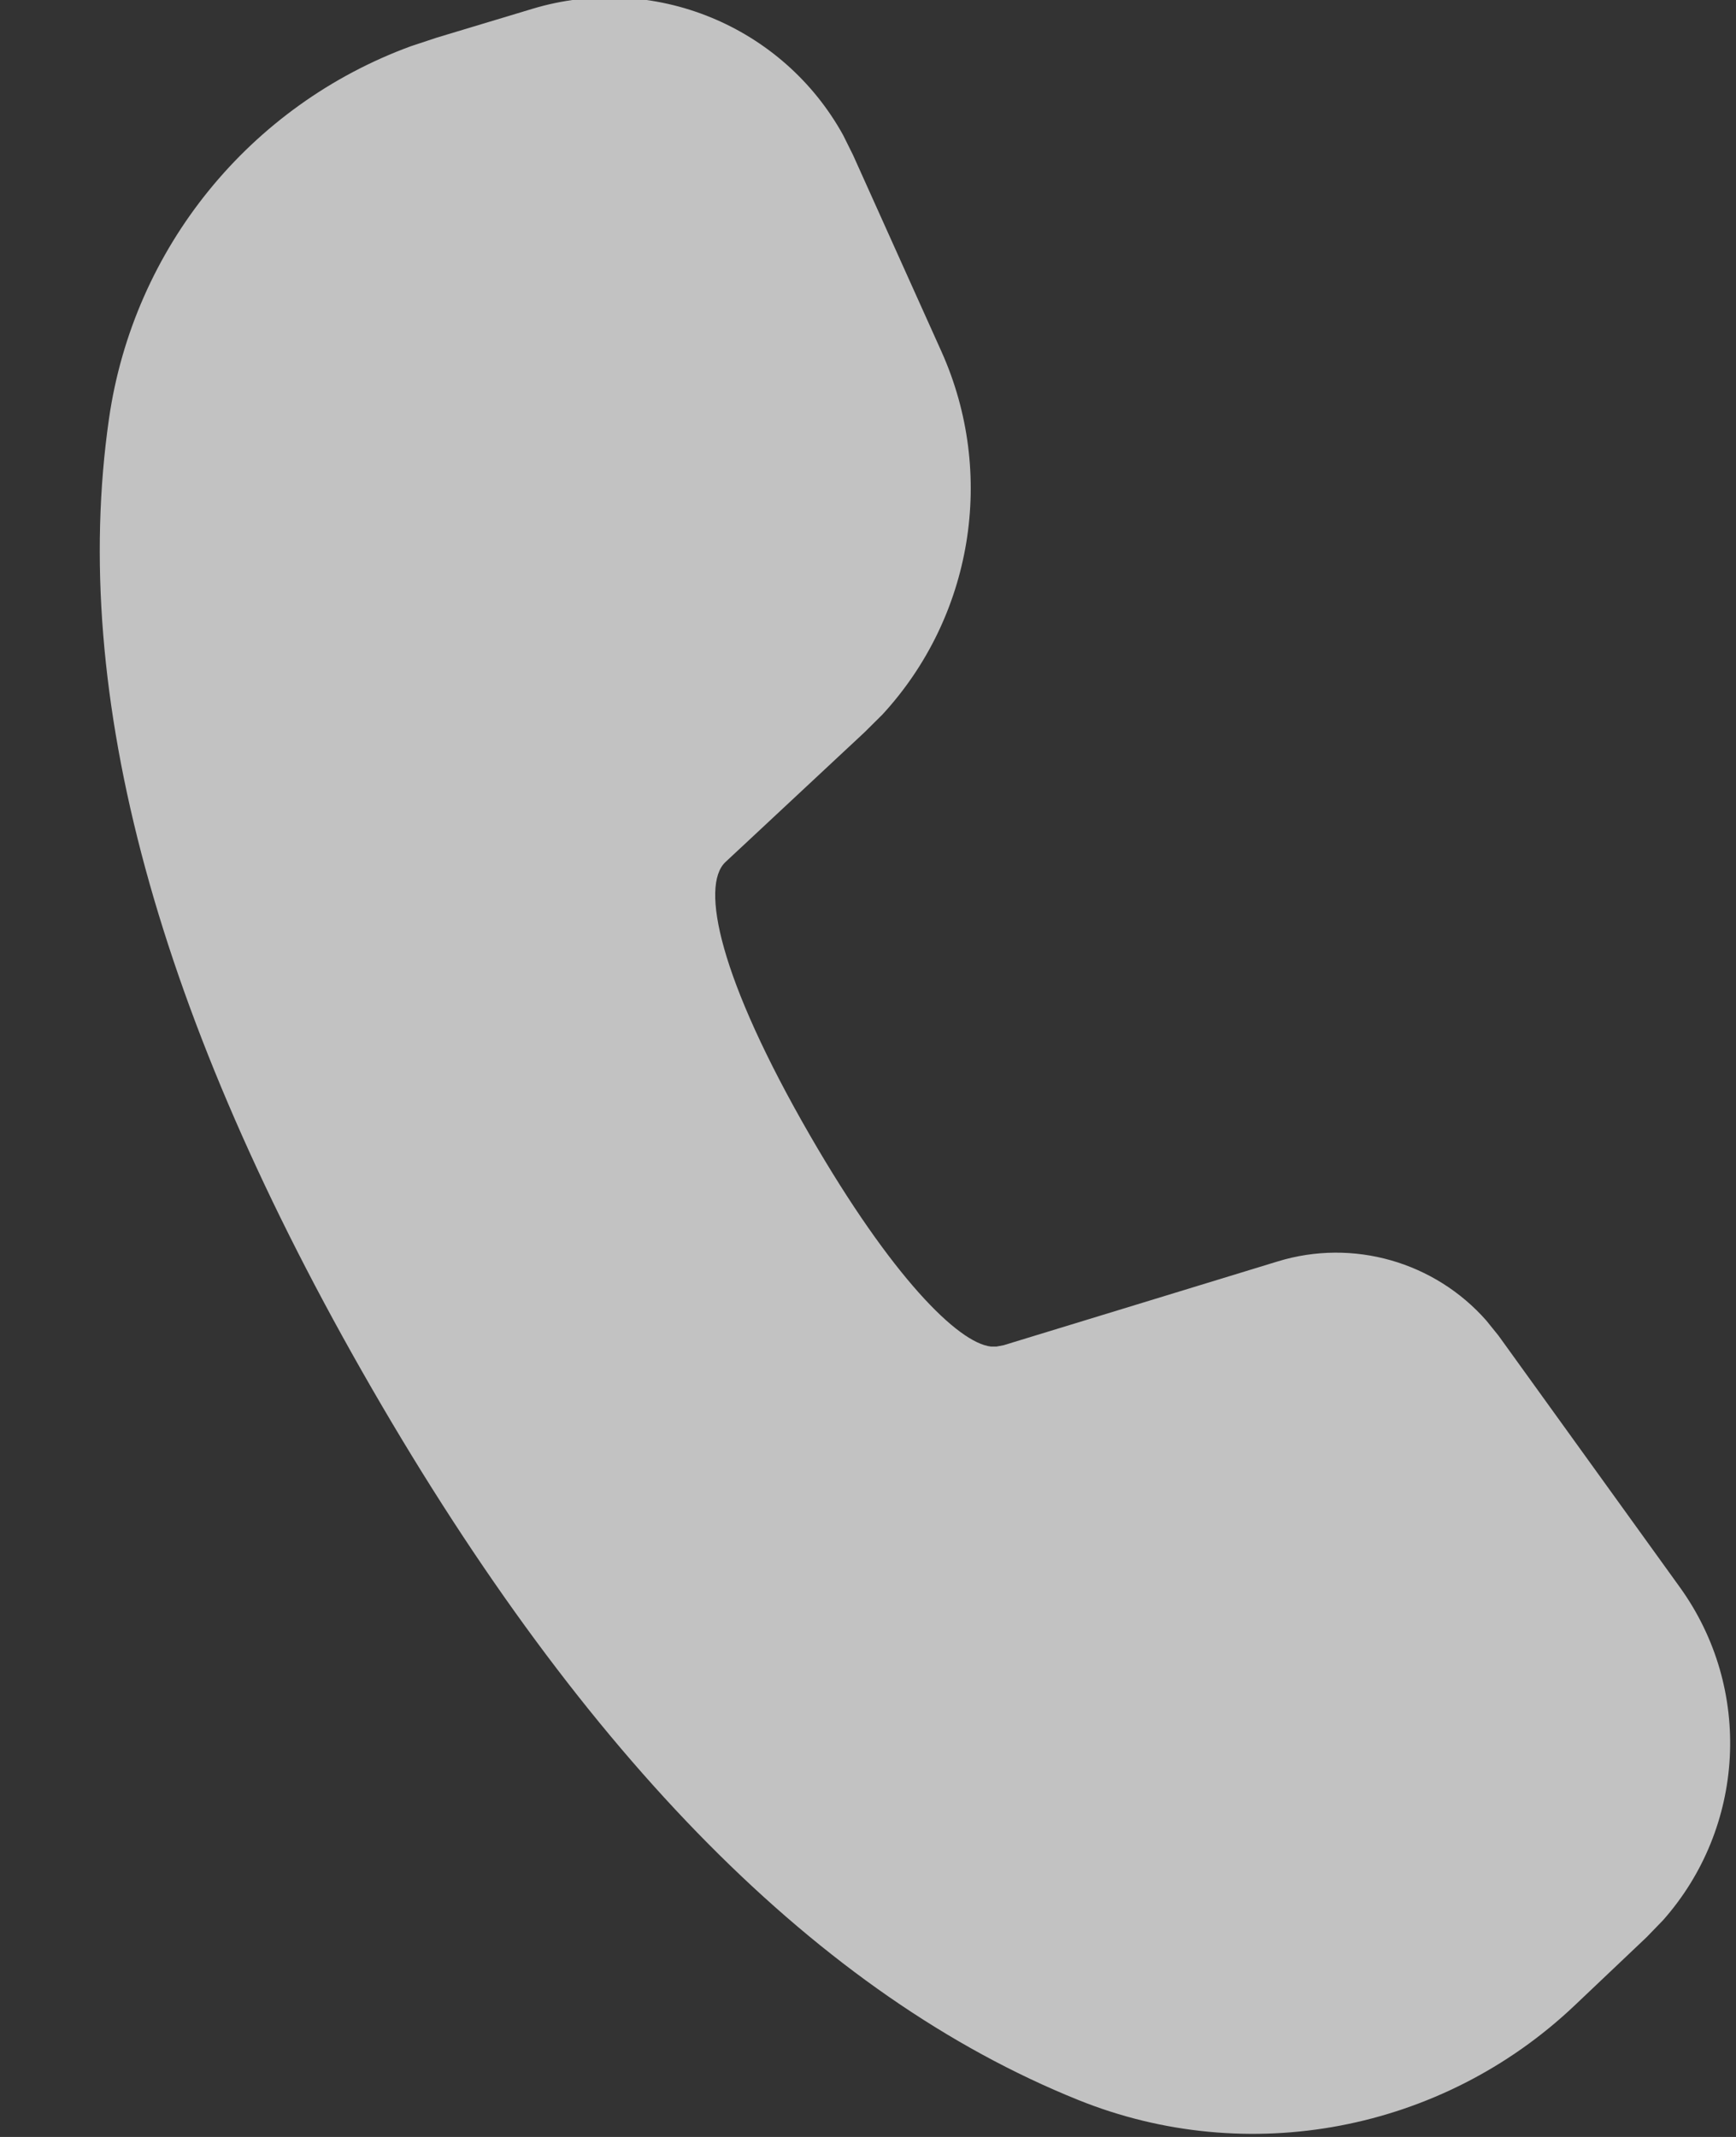 <svg width="13" height="16" viewBox="0 0 13 16" fill="none" xmlns="http://www.w3.org/2000/svg">
<rect x="0" y="0" width="13" height="16" fill="#333333" stroke="none"/>
<path id="Shape" d="M3.987 0.066C4.895 -0.208 5.863 0.195 6.314 1.012L6.388 1.161L7.05 2.632C7.462 3.55 7.282 4.619 6.608 5.35L6.475 5.482L5.432 6.455C5.244 6.633 5.385 7.322 6.065 8.5C6.677 9.56 7.175 10.055 7.42 10.082L7.463 10.082L7.516 10.072L9.567 9.445C10.133 9.271 10.744 9.449 11.13 9.887L11.222 10.001L12.578 11.882C13.13 12.646 13.069 13.684 12.453 14.378L12.331 14.504L11.789 15.018C10.795 15.959 9.343 16.235 8.074 15.723C6.139 14.943 4.381 13.161 2.784 10.395C1.183 7.622 0.519 5.204 0.816 3.136C1 1.855 1.873 0.787 3.077 0.346L3.27 0.282L3.987 0.066Z" fill="white" fill-opacity="0.7"/>
</svg>
